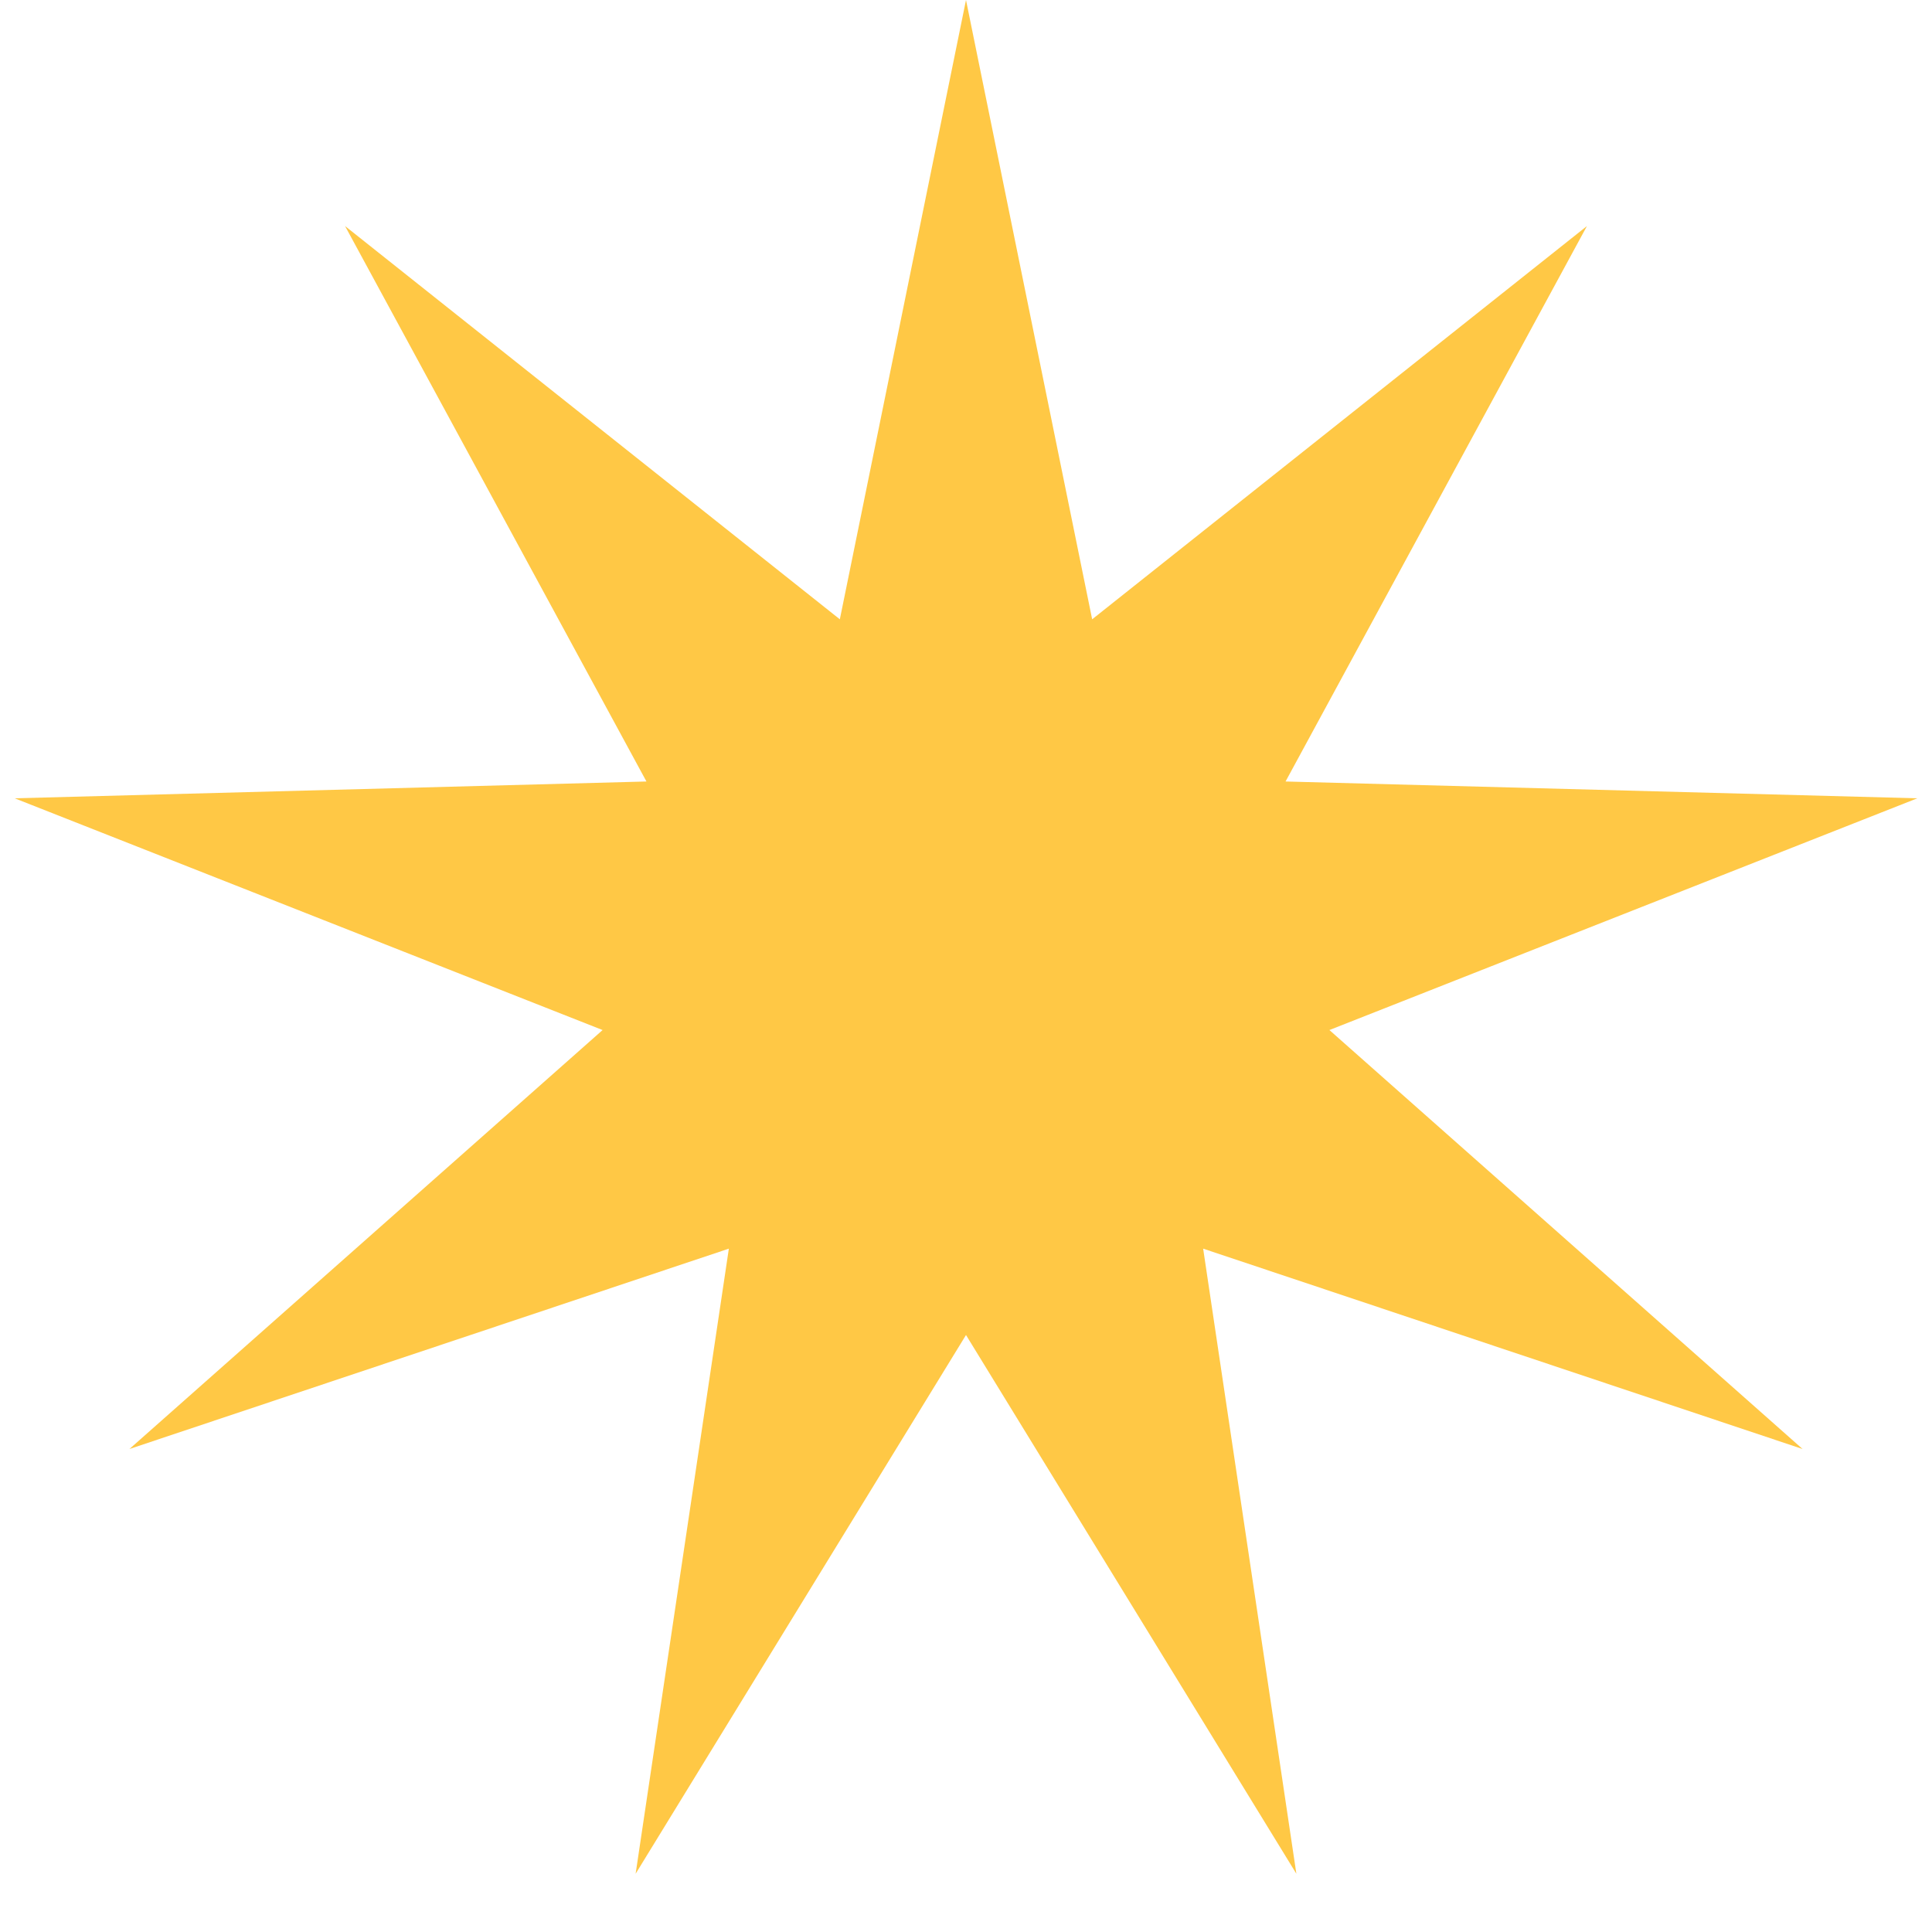 <svg width="20" height="20" viewBox="0 0 20 20" fill="none" xmlns="http://www.w3.org/2000/svg">
<path d="M10 0L11.306 6.411L16.428 2.34L13.308 8.09L19.848 8.264L13.762 10.663L18.66 15L12.455 12.926L13.42 19.397L10 13.82L6.58 19.397L7.545 12.926L1.34 15L6.238 10.663L0.152 8.264L6.692 8.09L3.572 2.34L8.694 6.411L10 0Z" fill="#FFC845"/>
</svg>
